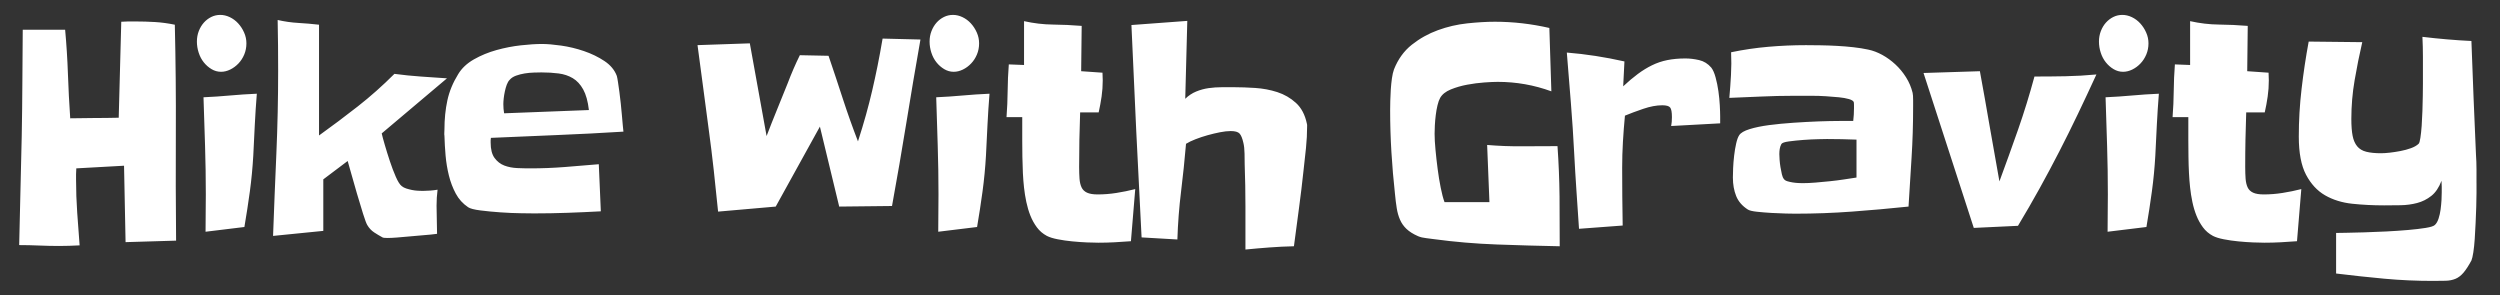 <?xml version="1.0" encoding="utf-8"?>
<!-- Generator: Adobe Illustrator 14.0.0, SVG Export Plug-In . SVG Version: 6.00 Build 43363)  -->
<!DOCTYPE svg PUBLIC "-//W3C//DTD SVG 1.1//EN" "http://www.w3.org/Graphics/SVG/1.1/DTD/svg11.dtd">
<svg version="1.1" id="Layer_1" xmlns="http://www.w3.org/2000/svg" xmlns:xlink="http://www.w3.org/1999/xlink" x="0px" y="0px"
	 width="220px" height="26px" viewBox="0 0 220 26" enable-background="new 0 0 220 26" xml:space="preserve">
<rect x="0" y="0" width="220" height="26" fill="#333333" stroke="none"/>
<g>
	<path fill="#FFFFFF" d="M15.496,21.176l-4.446,0.132c-0.03-1.132-0.052-2.251-0.067-3.364c-0.015-1.111-0.038-2.232-0.067-3.361
		l-4.201,0.233C6.7,14.99,6.693,15.159,6.693,15.324v0.481c0,0.974,0.034,1.942,0.101,2.906c0.067,0.965,0.137,1.925,0.212,2.881
		c-0.298,0.017-0.6,0.03-0.905,0.038c-0.306,0.011-0.607,0.015-0.905,0.015c-0.581,0-1.166-0.015-1.754-0.039
		c-0.589-0.025-1.173-0.039-1.754-0.039c0.03-1.616,0.067-3.216,0.112-4.796c0.045-1.582,0.082-3.181,0.112-4.797
		C1.941,10.394,1.96,8.83,1.968,7.283c0.007-1.546,0.018-3.101,0.033-4.666h3.731C5.851,3.921,5.933,5.22,5.978,6.515
		s0.112,2.592,0.201,3.896c0.715-0.017,1.423-0.026,2.123-0.026c0.699,0,1.415-0.008,2.145-0.026l0.224-8.445
		c0.208-0.017,0.413-0.026,0.614-0.026h0.615c0.595,0,1.18,0.018,1.753,0.052c0.574,0.036,1.15,0.114,1.731,0.235
		c0.074,3.18,0.104,6.347,0.089,9.5S15.466,17.996,15.496,21.176L15.496,21.176z M21.684,3.816c0,0.349-0.063,0.674-0.189,0.978
		c-0.127,0.304-0.298,0.569-0.513,0.794c-0.217,0.227-0.459,0.404-0.727,0.535c-0.268,0.13-0.536,0.195-0.804,0.195
		c-0.298,0-0.578-0.079-0.838-0.235c-0.261-0.156-0.488-0.356-0.682-0.599c-0.194-0.243-0.343-0.525-0.447-0.848
		c-0.105-0.321-0.157-0.647-0.157-0.977s0.056-0.639,0.167-0.926c0.112-0.287,0.26-0.534,0.447-0.743
		c0.186-0.208,0.402-0.373,0.648-0.495c0.246-0.122,0.51-0.183,0.792-0.183s0.562,0.065,0.838,0.196
		c0.275,0.13,0.522,0.312,0.738,0.547c0.216,0.235,0.391,0.504,0.525,0.809C21.618,3.169,21.685,3.486,21.684,3.816L21.684,3.816z
		 M22.601,8.247c-0.075,0.922-0.134,1.834-0.179,2.737l-0.133,2.711c-0.061,1.059-0.161,2.11-0.301,3.153
		c-0.143,1.042-0.302,2.086-0.481,3.128l-3.418,0.417c0-0.556,0.003-1.104,0.011-1.643c0.008-0.538,0.012-1.085,0.012-1.642
		c0-1.425-0.023-2.851-0.067-4.275L17.908,8.56c0.79-0.035,1.568-0.087,2.335-0.157C21.01,8.334,21.796,8.282,22.601,8.247
		L22.601,8.247z M39.334,6.893l-5.743,4.847c0.045,0.208,0.135,0.544,0.269,1.004c0.134,0.46,0.283,0.938,0.447,1.434
		c0.164,0.494,0.338,0.955,0.524,1.381c0.187,0.427,0.361,0.699,0.525,0.821c0.104,0.088,0.238,0.156,0.402,0.21
		c0.164,0.051,0.331,0.096,0.502,0.13s0.343,0.056,0.514,0.065c0.171,0.008,0.316,0.014,0.437,0.014c0.208,0,0.424-0.01,0.648-0.027
		c0.223-0.017,0.439-0.043,0.648-0.078c-0.03,0.227-0.053,0.456-0.067,0.69c-0.015,0.235-0.022,0.474-0.022,0.718
		c0,0.416,0.008,0.834,0.022,1.25c0.015,0.418,0.022,0.825,0.022,1.225c-0.104,0.019-0.287,0.041-0.547,0.065
		c-0.261,0.027-0.559,0.052-0.894,0.078s-0.689,0.059-1.062,0.093c-0.372,0.034-0.718,0.064-1.038,0.09
		c-0.321,0.026-0.597,0.039-0.827,0.039c-0.231,0-0.376-0.017-0.436-0.052c-0.253-0.138-0.499-0.287-0.737-0.442
		c-0.239-0.156-0.44-0.374-0.604-0.651c-0.075-0.121-0.197-0.452-0.369-0.991s-0.35-1.129-0.536-1.771
		c-0.187-0.644-0.357-1.244-0.514-1.8c-0.157-0.555-0.257-0.911-0.302-1.068l-2.145,1.617v4.534L24.03,20.76
		c0.089-2.433,0.185-4.853,0.291-7.259c0.104-2.407,0.156-4.835,0.156-7.286c0-0.747-0.003-1.485-0.01-2.215
		c-0.009-0.73-0.019-1.477-0.034-2.242c0.61,0.139,1.217,0.226,1.82,0.26c0.604,0.035,1.21,0.087,1.821,0.156v9.748
		c1.162-0.834,2.297-1.686,3.407-2.555c1.109-0.868,2.186-1.824,3.228-2.867c0.789,0.104,1.56,0.183,2.313,0.235
		C37.773,6.788,38.544,6.839,39.334,6.893L39.334,6.893z M54.862,11.584c-1.952,0.122-3.896,0.222-5.832,0.3
		c-1.936,0.078-3.88,0.161-5.831,0.248c-0.016,0.07-0.022,0.139-0.022,0.208v0.208c0,0.591,0.115,1.044,0.346,1.356
		c0.231,0.313,0.517,0.534,0.86,0.665c0.342,0.13,0.722,0.203,1.14,0.222c0.417,0.018,0.804,0.025,1.161,0.025
		c0.998,0,1.996-0.039,2.994-0.117c0.998-0.078,2.003-0.16,3.016-0.248l0.179,4.145c-0.983,0.053-1.962,0.096-2.938,0.131
		s-1.955,0.052-2.938,0.052c-0.208,0-0.592-0.004-1.15-0.014c-0.558-0.008-1.154-0.033-1.787-0.077
		c-0.634-0.043-1.225-0.1-1.777-0.17c-0.551-0.069-0.916-0.164-1.094-0.286c-0.461-0.313-0.823-0.712-1.083-1.2
		c-0.261-0.485-0.462-1.016-0.604-1.589c-0.142-0.574-0.238-1.159-0.291-1.759c-0.052-0.599-0.085-1.177-0.1-1.733
		c-0.015-0.086-0.019-0.178-0.011-0.274c0.007-0.095,0.011-0.186,0.011-0.273c0-0.921,0.086-1.777,0.257-2.568
		c0.171-0.791,0.488-1.56,0.95-2.307c0.313-0.521,0.774-0.956,1.385-1.304c0.61-0.347,1.274-0.621,1.988-0.82
		c0.716-0.199,1.43-0.338,2.146-0.417C46.55,3.909,47.169,3.87,47.69,3.87c0.461,0,1.027,0.048,1.698,0.143
		c0.67,0.096,1.336,0.256,1.999,0.482c0.663,0.226,1.263,0.517,1.799,0.873c0.537,0.356,0.901,0.794,1.095,1.316
		c0.03,0.104,0.063,0.283,0.101,0.535c0.037,0.252,0.078,0.539,0.123,0.86c0.044,0.322,0.085,0.665,0.123,1.03
		c0.037,0.365,0.07,0.712,0.1,1.042s0.056,0.625,0.078,0.886C54.828,11.296,54.847,11.479,54.862,11.584L54.862,11.584z
		 M51.823,9.681c-0.089-0.765-0.256-1.368-0.502-1.811c-0.246-0.443-0.552-0.773-0.917-0.99c-0.365-0.217-0.782-0.357-1.251-0.417
		c-0.469-0.061-0.972-0.091-1.508-0.091c-0.179,0-0.402,0.004-0.67,0.014c-0.268,0.008-0.537,0.034-0.805,0.077
		c-0.268,0.044-0.522,0.109-0.76,0.195c-0.239,0.088-0.425,0.209-0.558,0.366c-0.104,0.104-0.19,0.248-0.257,0.43
		c-0.067,0.182-0.123,0.378-0.167,0.586c-0.045,0.208-0.079,0.414-0.101,0.613c-0.022,0.2-0.033,0.37-0.033,0.509
		c0,0.278,0.022,0.547,0.067,0.808l7.461-0.286L51.823,9.681z M81,3.478c-0.433,2.45-0.846,4.892-1.24,7.325
		c-0.395,2.433-0.815,4.874-1.263,7.325l-4.647,0.051l-1.698-7.038l-3.888,7.038l-5.072,0.443c-0.12-1.199-0.245-2.407-0.379-3.623
		c-0.134-1.217-0.283-2.424-0.447-3.624c-0.164-1.252-0.328-2.489-0.492-3.715c-0.164-1.225-0.328-2.454-0.492-3.688l4.603-0.157
		l1.475,8.158c0.298-0.781,0.603-1.555,0.916-2.319c0.313-0.765,0.625-1.539,0.938-2.32c0.328-0.868,0.686-1.694,1.072-2.476
		l2.525,0.052c0.432,1.269,0.852,2.532,1.261,3.792c0.41,1.26,0.853,2.506,1.33,3.74c0.268-0.834,0.503-1.612,0.704-2.333
		c0.201-0.721,0.383-1.434,0.547-2.138c0.164-0.703,0.32-1.424,0.47-2.163c0.148-0.739,0.298-1.542,0.446-2.412L81,3.478L81,3.478z
		 M86.161,3.816c0,0.349-0.063,0.674-0.19,0.978c-0.126,0.304-0.298,0.569-0.514,0.794c-0.216,0.227-0.458,0.404-0.726,0.535
		c-0.269,0.13-0.537,0.195-0.805,0.195c-0.298,0-0.577-0.079-0.837-0.235c-0.261-0.156-0.489-0.356-0.682-0.599
		c-0.194-0.243-0.343-0.525-0.447-0.848c-0.104-0.321-0.156-0.647-0.156-0.977s0.056-0.639,0.168-0.926
		c0.112-0.287,0.261-0.534,0.446-0.743c0.186-0.208,0.402-0.373,0.648-0.495s0.51-0.183,0.794-0.183
		c0.283,0,0.562,0.065,0.837,0.196c0.275,0.13,0.521,0.312,0.738,0.547c0.215,0.235,0.39,0.504,0.525,0.809
		C86.095,3.169,86.162,3.486,86.161,3.816L86.161,3.816z M87.077,8.247c-0.075,0.922-0.134,1.834-0.178,2.737l-0.134,2.711
		c-0.06,1.059-0.161,2.11-0.302,3.153c-0.142,1.042-0.301,2.086-0.48,3.128l-3.418,0.417c0-0.556,0.003-1.104,0.011-1.643
		c0.007-0.538,0.011-1.085,0.011-1.642c0-1.425-0.022-2.851-0.067-4.275L82.387,8.56c0.789-0.035,1.566-0.087,2.334-0.157
		C85.487,8.334,86.273,8.282,87.077,8.247L87.077,8.247z M99.901,16.64l-0.379,4.587c-0.478,0.036-0.954,0.066-1.43,0.093
		c-0.477,0.026-0.953,0.038-1.43,0.038c-0.254,0-0.588-0.008-1.005-0.025c-0.417-0.018-0.849-0.049-1.296-0.092
		s-0.871-0.104-1.274-0.183c-0.402-0.077-0.723-0.177-0.961-0.298c-0.357-0.192-0.651-0.444-0.882-0.757
		c-0.231-0.313-0.421-0.656-0.57-1.03c-0.149-0.373-0.267-0.773-0.357-1.199c-0.089-0.426-0.157-0.848-0.202-1.265
		c-0.044-0.399-0.078-0.829-0.101-1.29c-0.022-0.461-0.037-0.934-0.044-1.421c-0.008-0.485-0.012-0.959-0.012-1.419v-2.073h-1.384
		c0.059-0.782,0.092-1.555,0.1-2.32c0.007-0.764,0.041-1.537,0.101-2.319l1.341,0.052V1.861c0.849,0.191,1.694,0.291,2.536,0.3
		c0.841,0.008,1.687,0.048,2.536,0.117l-0.045,3.988l1.876,0.131c0,0.122,0.004,0.234,0.011,0.338
		c0.007,0.104,0.011,0.218,0.011,0.339c0,0.487-0.033,0.961-0.1,1.421c-0.067,0.46-0.153,0.925-0.257,1.395h-1.631
		c-0.03,0.8-0.052,1.599-0.067,2.398c-0.015,0.799-0.022,1.599-0.022,2.398c0,0.382,0.011,0.726,0.033,1.03
		c0.022,0.304,0.082,0.56,0.179,0.769c0.096,0.208,0.256,0.364,0.48,0.469c0.223,0.104,0.536,0.156,0.938,0.156
		c0.552,0,1.102-0.043,1.654-0.131C98.799,16.893,99.35,16.779,99.901,16.64L99.901,16.64z M115.027,11.088
		c0,0.643-0.034,1.291-0.101,1.942s-0.139,1.299-0.212,1.942c-0.12,1.129-0.254,2.246-0.403,3.348
		c-0.148,1.105-0.298,2.221-0.445,3.351c-0.731,0.017-1.445,0.051-2.146,0.104c-0.699,0.052-1.406,0.112-2.121,0.184v-3.767
		c0-1.242-0.023-2.488-0.067-3.74c0-0.243-0.004-0.555-0.012-0.938c-0.007-0.383-0.041-0.695-0.101-0.938
		c-0.089-0.399-0.2-0.673-0.335-0.821c-0.134-0.147-0.395-0.221-0.782-0.221c-0.269,0-0.582,0.034-0.938,0.104
		c-0.358,0.07-0.723,0.157-1.095,0.261s-0.726,0.221-1.062,0.353c-0.335,0.13-0.614,0.265-0.837,0.403
		c-0.12,1.408-0.265,2.806-0.436,4.197c-0.172,1.39-0.279,2.797-0.324,4.223l-3.15-0.183c-0.164-3.128-0.32-6.242-0.469-9.344
		s-0.29-6.217-0.425-9.345l4.916-0.364c-0.031,1.147-0.061,2.29-0.09,3.428c-0.03,1.138-0.06,2.28-0.09,3.427
		c0.283-0.278,0.604-0.491,0.961-0.639c0.357-0.147,0.727-0.247,1.106-0.3c0.38-0.052,0.763-0.079,1.151-0.079h1.117
		c0.537,0,1.144,0.022,1.821,0.065c0.678,0.044,1.326,0.166,1.944,0.365c0.619,0.2,1.166,0.517,1.643,0.952
		c0.477,0.434,0.796,1.042,0.961,1.824c0.015,0.037,0.021,0.07,0.021,0.105C115.027,11.02,115.027,11.054,115.027,11.088
		L115.027,11.088z M137.255,21.671c-1.804-0.035-3.646-0.088-5.53-0.156c-1.884-0.069-3.728-0.226-5.528-0.469
		c-0.21-0.034-0.443-0.065-0.703-0.091c-0.262-0.028-0.496-0.083-0.705-0.171c-0.433-0.189-0.771-0.405-1.017-0.639
		c-0.245-0.233-0.437-0.503-0.569-0.808c-0.134-0.304-0.231-0.643-0.29-1.018c-0.061-0.372-0.112-0.794-0.156-1.264
		c-0.134-1.216-0.238-2.436-0.312-3.661c-0.075-1.226-0.112-2.454-0.112-3.688c0-0.226,0.004-0.5,0.012-0.821
		c0.007-0.322,0.021-0.656,0.044-1.003s0.057-0.678,0.101-0.99c0.045-0.313,0.104-0.574,0.18-0.783
		c0.357-0.903,0.881-1.628,1.574-2.176c0.692-0.547,1.455-0.972,2.29-1.277s1.695-0.504,2.581-0.6
		c0.886-0.095,1.701-0.143,2.445-0.143c1.595,0,3.188,0.182,4.783,0.547l0.177,5.577c-1.519-0.555-3.09-0.833-4.713-0.833
		c-0.299,0-0.693,0.017-1.185,0.052c-0.491,0.036-0.995,0.1-1.508,0.196c-0.514,0.096-0.994,0.235-1.441,0.417
		c-0.447,0.182-0.759,0.43-0.938,0.743c-0.089,0.156-0.167,0.374-0.234,0.651c-0.067,0.279-0.119,0.57-0.155,0.874
		c-0.039,0.305-0.063,0.604-0.079,0.899c-0.016,0.296-0.022,0.539-0.022,0.729c0,0.4,0.026,0.874,0.079,1.421
		c0.051,0.546,0.114,1.107,0.189,1.68c0.074,0.574,0.163,1.121,0.268,1.644c0.104,0.521,0.215,0.946,0.336,1.276h3.953l-0.201-5.03
		c1.029,0.087,2.06,0.126,3.095,0.117c1.036-0.009,2.066-0.013,3.096-0.013c0.103,1.477,0.163,2.945,0.179,4.405
		C137.247,18.726,137.256,20.194,137.255,21.671L137.255,21.671z M151.375,10.254v0.6l-4.312,0.235
		c0.044-0.226,0.066-0.487,0.066-0.782c0-0.435-0.052-0.717-0.156-0.847c-0.105-0.13-0.337-0.196-0.693-0.196
		c-0.506,0-1.064,0.104-1.676,0.313c-0.61,0.208-1.146,0.408-1.609,0.6c-0.073,0.764-0.133,1.529-0.177,2.293
		c-0.045,0.765-0.067,1.529-0.067,2.294c0,0.852,0.004,1.698,0.011,2.541c0.008,0.844,0.019,1.689,0.034,2.542l-3.843,0.287
		c-0.075-1.112-0.148-2.22-0.224-3.324c-0.074-1.103-0.143-2.21-0.2-3.324c-0.075-1.476-0.172-2.948-0.29-4.417
		c-0.12-1.468-0.239-2.949-0.358-4.444c0.85,0.069,1.694,0.169,2.536,0.299c0.842,0.13,1.687,0.292,2.534,0.482l-0.11,2.189
		c0.446-0.417,0.873-0.778,1.284-1.082c0.409-0.305,0.827-0.561,1.252-0.769c0.425-0.208,0.874-0.361,1.351-0.456
		c0.478-0.096,1.007-0.144,1.587-0.144c0.388,0,0.79,0.048,1.207,0.144c0.417,0.095,0.774,0.316,1.073,0.664
		c0.148,0.192,0.274,0.479,0.378,0.86c0.104,0.382,0.188,0.787,0.247,1.212c0.06,0.426,0.102,0.843,0.123,1.251
		C151.363,9.686,151.376,10.011,151.375,10.254L151.375,10.254z M168.354,9.498c0,1.459-0.044,2.911-0.135,4.354l-0.268,4.326
		c-1.669,0.174-3.328,0.322-4.981,0.443c-1.654,0.121-3.315,0.183-4.982,0.183c-0.149,0-0.425-0.004-0.827-0.013
		s-0.827-0.026-1.273-0.053c-0.447-0.026-0.871-0.061-1.273-0.104c-0.402-0.043-0.67-0.108-0.803-0.194
		c-0.493-0.314-0.836-0.709-1.029-1.188c-0.192-0.479-0.289-1.02-0.289-1.629c0-0.208,0.006-0.485,0.021-0.834
		c0.015-0.348,0.045-0.711,0.089-1.095c0.044-0.382,0.104-0.738,0.179-1.069c0.075-0.33,0.163-0.573,0.269-0.729
		c0.134-0.208,0.438-0.386,0.915-0.534c0.478-0.148,1.047-0.265,1.709-0.353c0.664-0.086,1.378-0.156,2.146-0.208
		s1.5-0.091,2.201-0.118c0.699-0.025,1.325-0.039,1.876-0.039h1.185c0.045-0.382,0.067-0.756,0.067-1.121V9.25
		c0-0.147-0.008-0.238-0.022-0.273c-0.045-0.104-0.187-0.191-0.425-0.26c-0.239-0.07-0.532-0.122-0.883-0.157
		c-0.349-0.034-0.729-0.065-1.14-0.091c-0.409-0.026-0.809-0.039-1.195-0.039h-1.676c-0.938,0-1.876,0.022-2.813,0.065
		c-0.94,0.044-1.877,0.083-2.816,0.118c0.06-0.661,0.108-1.33,0.145-2.007c0.038-0.678,0.041-1.346,0.011-2.007
		c1.087-0.226,2.18-0.387,3.272-0.481c1.098-0.096,2.202-0.144,3.318-0.144c0.402,0,0.842,0.004,1.319,0.013
		c0.476,0.008,0.953,0.025,1.43,0.052c0.477,0.025,0.949,0.065,1.418,0.117c0.471,0.052,0.905,0.122,1.308,0.209
		c0.417,0.086,0.829,0.243,1.24,0.468c0.409,0.226,0.792,0.504,1.149,0.834c0.358,0.331,0.671,0.708,0.939,1.134
		s0.461,0.882,0.58,1.368c0.015,0.053,0.026,0.14,0.034,0.26c0.006,0.123,0.011,0.257,0.011,0.405v0.404
		C168.354,9.36,168.354,9.446,168.354,9.498L168.354,9.498z M163.372,15.623v-3.336c-0.432-0.017-0.864-0.03-1.296-0.039
		c-0.432-0.009-0.863-0.014-1.296-0.014c-0.089,0-0.338,0.005-0.749,0.014c-0.408,0.008-0.848,0.03-1.316,0.064
		c-0.47,0.036-0.897,0.078-1.284,0.131c-0.387,0.052-0.611,0.13-0.671,0.234c-0.074,0.139-0.122,0.283-0.145,0.431
		s-0.034,0.299-0.034,0.456c0,0.121,0.008,0.287,0.023,0.494c0.014,0.21,0.041,0.428,0.077,0.652
		c0.037,0.225,0.078,0.435,0.123,0.625c0.045,0.191,0.104,0.331,0.179,0.418c0.061,0.086,0.159,0.152,0.302,0.195
		c0.142,0.043,0.294,0.078,0.457,0.104c0.165,0.026,0.328,0.045,0.492,0.053s0.291,0.013,0.381,0.013
		c0.357,0,0.739-0.018,1.15-0.052c0.409-0.035,0.826-0.074,1.252-0.117c0.424-0.043,0.837-0.096,1.24-0.157
		C162.658,15.732,163.03,15.676,163.372,15.623L163.372,15.623z M184.484,6.553c-0.55,1.199-1.093,2.359-1.63,3.479
		c-0.536,1.121-1.083,2.225-1.643,3.311c-0.558,1.086-1.136,2.168-1.731,3.245c-0.596,1.078-1.229,2.172-1.898,3.284l-3.889,0.184
		l-4.423-13.633l4.96-0.156c0.298,1.616,0.584,3.228,0.859,4.835c0.276,1.607,0.563,3.228,0.86,4.861
		c0.565-1.529,1.112-3.049,1.643-4.562c0.529-1.512,1.008-3.067,1.44-4.666c0.925,0,1.832-0.008,2.726-0.025
		C182.653,6.692,183.562,6.64,184.484,6.553L184.484,6.553z M189.066,3.816c0,0.349-0.064,0.674-0.191,0.978
		c-0.127,0.304-0.298,0.569-0.514,0.794c-0.216,0.227-0.456,0.404-0.726,0.535c-0.269,0.13-0.536,0.195-0.804,0.195
		c-0.299,0-0.578-0.079-0.839-0.235c-0.261-0.156-0.486-0.356-0.68-0.599c-0.194-0.243-0.344-0.525-0.447-0.848
		c-0.105-0.321-0.157-0.647-0.157-0.977s0.057-0.639,0.168-0.926c0.111-0.287,0.26-0.534,0.447-0.743
		c0.188-0.208,0.402-0.373,0.648-0.495c0.245-0.122,0.51-0.183,0.793-0.183c0.281,0,0.562,0.065,0.837,0.196
		c0.276,0.13,0.521,0.312,0.737,0.547c0.216,0.235,0.392,0.504,0.525,0.809C189,3.169,189.066,3.486,189.066,3.816L189.066,3.816z
		 M189.98,8.247c-0.072,0.922-0.133,1.834-0.178,2.737l-0.134,2.711c-0.06,1.059-0.16,2.11-0.302,3.153
		c-0.142,1.042-0.301,2.086-0.48,3.128l-3.418,0.417c0-0.556,0.003-1.104,0.011-1.643c0.008-0.538,0.012-1.085,0.012-1.642
		c0-1.425-0.022-2.851-0.066-4.275L185.29,8.56c0.789-0.035,1.567-0.087,2.335-0.157C188.391,8.334,189.177,8.282,189.98,8.247
		L189.98,8.247z M202.515,16.64l-0.379,4.587c-0.479,0.036-0.953,0.066-1.431,0.093c-0.477,0.026-0.953,0.038-1.429,0.038
		c-0.254,0-0.59-0.008-1.007-0.025s-0.85-0.049-1.296-0.092s-0.871-0.104-1.272-0.183c-0.401-0.077-0.723-0.177-0.961-0.298
		c-0.357-0.192-0.652-0.444-0.883-0.757c-0.23-0.313-0.421-0.656-0.57-1.03c-0.148-0.373-0.268-0.773-0.357-1.199
		c-0.089-0.426-0.155-0.848-0.2-1.265c-0.044-0.399-0.078-0.829-0.101-1.29s-0.038-0.934-0.044-1.421
		c-0.008-0.485-0.012-0.959-0.012-1.419v-2.073h-1.386c0.061-0.782,0.093-1.555,0.102-2.32c0.008-0.764,0.041-1.537,0.101-2.319
		l1.34,0.052V1.861c0.849,0.191,1.695,0.291,2.535,0.3c0.842,0.008,1.688,0.048,2.536,0.117l-0.045,3.988l1.878,0.131
		c0,0.122,0.003,0.234,0.011,0.338c0.008,0.104,0.011,0.218,0.011,0.339c0,0.487-0.033,0.961-0.1,1.421
		c-0.066,0.46-0.152,0.925-0.258,1.395h-1.631c-0.029,0.8-0.052,1.599-0.066,2.398c-0.017,0.799-0.022,1.599-0.022,2.398
		c0,0.382,0.011,0.726,0.033,1.03c0.022,0.304,0.083,0.56,0.178,0.769c0.097,0.208,0.257,0.364,0.481,0.469
		c0.223,0.104,0.536,0.156,0.938,0.156c0.551,0,1.102-0.043,1.653-0.131C201.413,16.893,201.965,16.779,202.515,16.64L202.515,16.64
		z M217.933,16.119v0.834c0,0-0.009,0.779-0.023,1.238c-0.016,0.461-0.033,0.938-0.056,1.433c-0.021,0.495-0.049,0.965-0.078,1.407
		c-0.03,0.443-0.07,0.834-0.123,1.174c-0.053,0.338-0.108,0.577-0.167,0.717c-0.254,0.469-0.487,0.829-0.704,1.081
		c-0.217,0.251-0.45,0.43-0.703,0.534c-0.255,0.105-0.541,0.161-0.86,0.169c-0.321,0.009-0.696,0.013-1.128,0.013
		c-1.43,0-2.853-0.063-4.268-0.193c-1.416-0.132-2.83-0.283-4.246-0.457v-3.57c0.136,0,0.428-0.005,0.883-0.014
		c0.454-0.009,0.986-0.021,1.598-0.039c0.61-0.018,1.258-0.044,1.944-0.078c0.685-0.036,1.324-0.078,1.921-0.131
		c0.596-0.053,1.108-0.112,1.542-0.183c0.433-0.069,0.7-0.155,0.805-0.26c0.133-0.122,0.241-0.31,0.324-0.562
		c0.082-0.251,0.141-0.518,0.178-0.794c0.037-0.278,0.063-0.556,0.08-0.835c0.013-0.277,0.02-0.504,0.02-0.677v-0.495
		c0-0.157-0.007-0.332-0.02-0.521c-0.225,0.59-0.523,1.033-0.896,1.328c-0.373,0.297-0.79,0.505-1.251,0.626
		c-0.462,0.121-0.945,0.187-1.453,0.195c-0.505,0.009-0.989,0.013-1.45,0.013c-0.969,0-1.903-0.047-2.805-0.143
		c-0.902-0.096-1.698-0.344-2.392-0.743c-0.691-0.399-1.25-1.003-1.675-1.812s-0.636-1.924-0.636-3.349
		c0-1.408,0.08-2.811,0.245-4.209c0.163-1.398,0.37-2.785,0.625-4.158l4.715,0.052c-0.253,1.096-0.478,2.208-0.67,3.337
		c-0.195,1.129-0.291,2.267-0.291,3.414c0,0.608,0.037,1.103,0.112,1.486c0.074,0.382,0.209,0.69,0.402,0.926
		c0.193,0.234,0.461,0.396,0.804,0.481c0.342,0.087,0.774,0.13,1.296,0.13c0.209,0,0.465-0.017,0.771-0.051
		c0.306-0.035,0.616-0.082,0.938-0.144c0.32-0.061,0.626-0.144,0.916-0.248c0.29-0.104,0.518-0.234,0.682-0.391
		c0.059-0.052,0.111-0.225,0.155-0.521c0.045-0.295,0.083-0.647,0.113-1.056c0.029-0.408,0.05-0.847,0.066-1.316
		c0.014-0.469,0.026-0.912,0.033-1.33c0.007-0.417,0.011-0.776,0.011-1.082V6.761V5.002c0-0.583-0.015-1.169-0.044-1.76
		c0.729,0.087,1.447,0.161,2.155,0.221c0.709,0.062,1.427,0.11,2.156,0.144c0.061,1.685,0.124,3.354,0.19,5.004
		c0.067,1.651,0.138,3.319,0.212,5.004c0.029,0.417,0.045,0.839,0.045,1.265V16.119L217.933,16.119z"/>
</g>
</svg>

